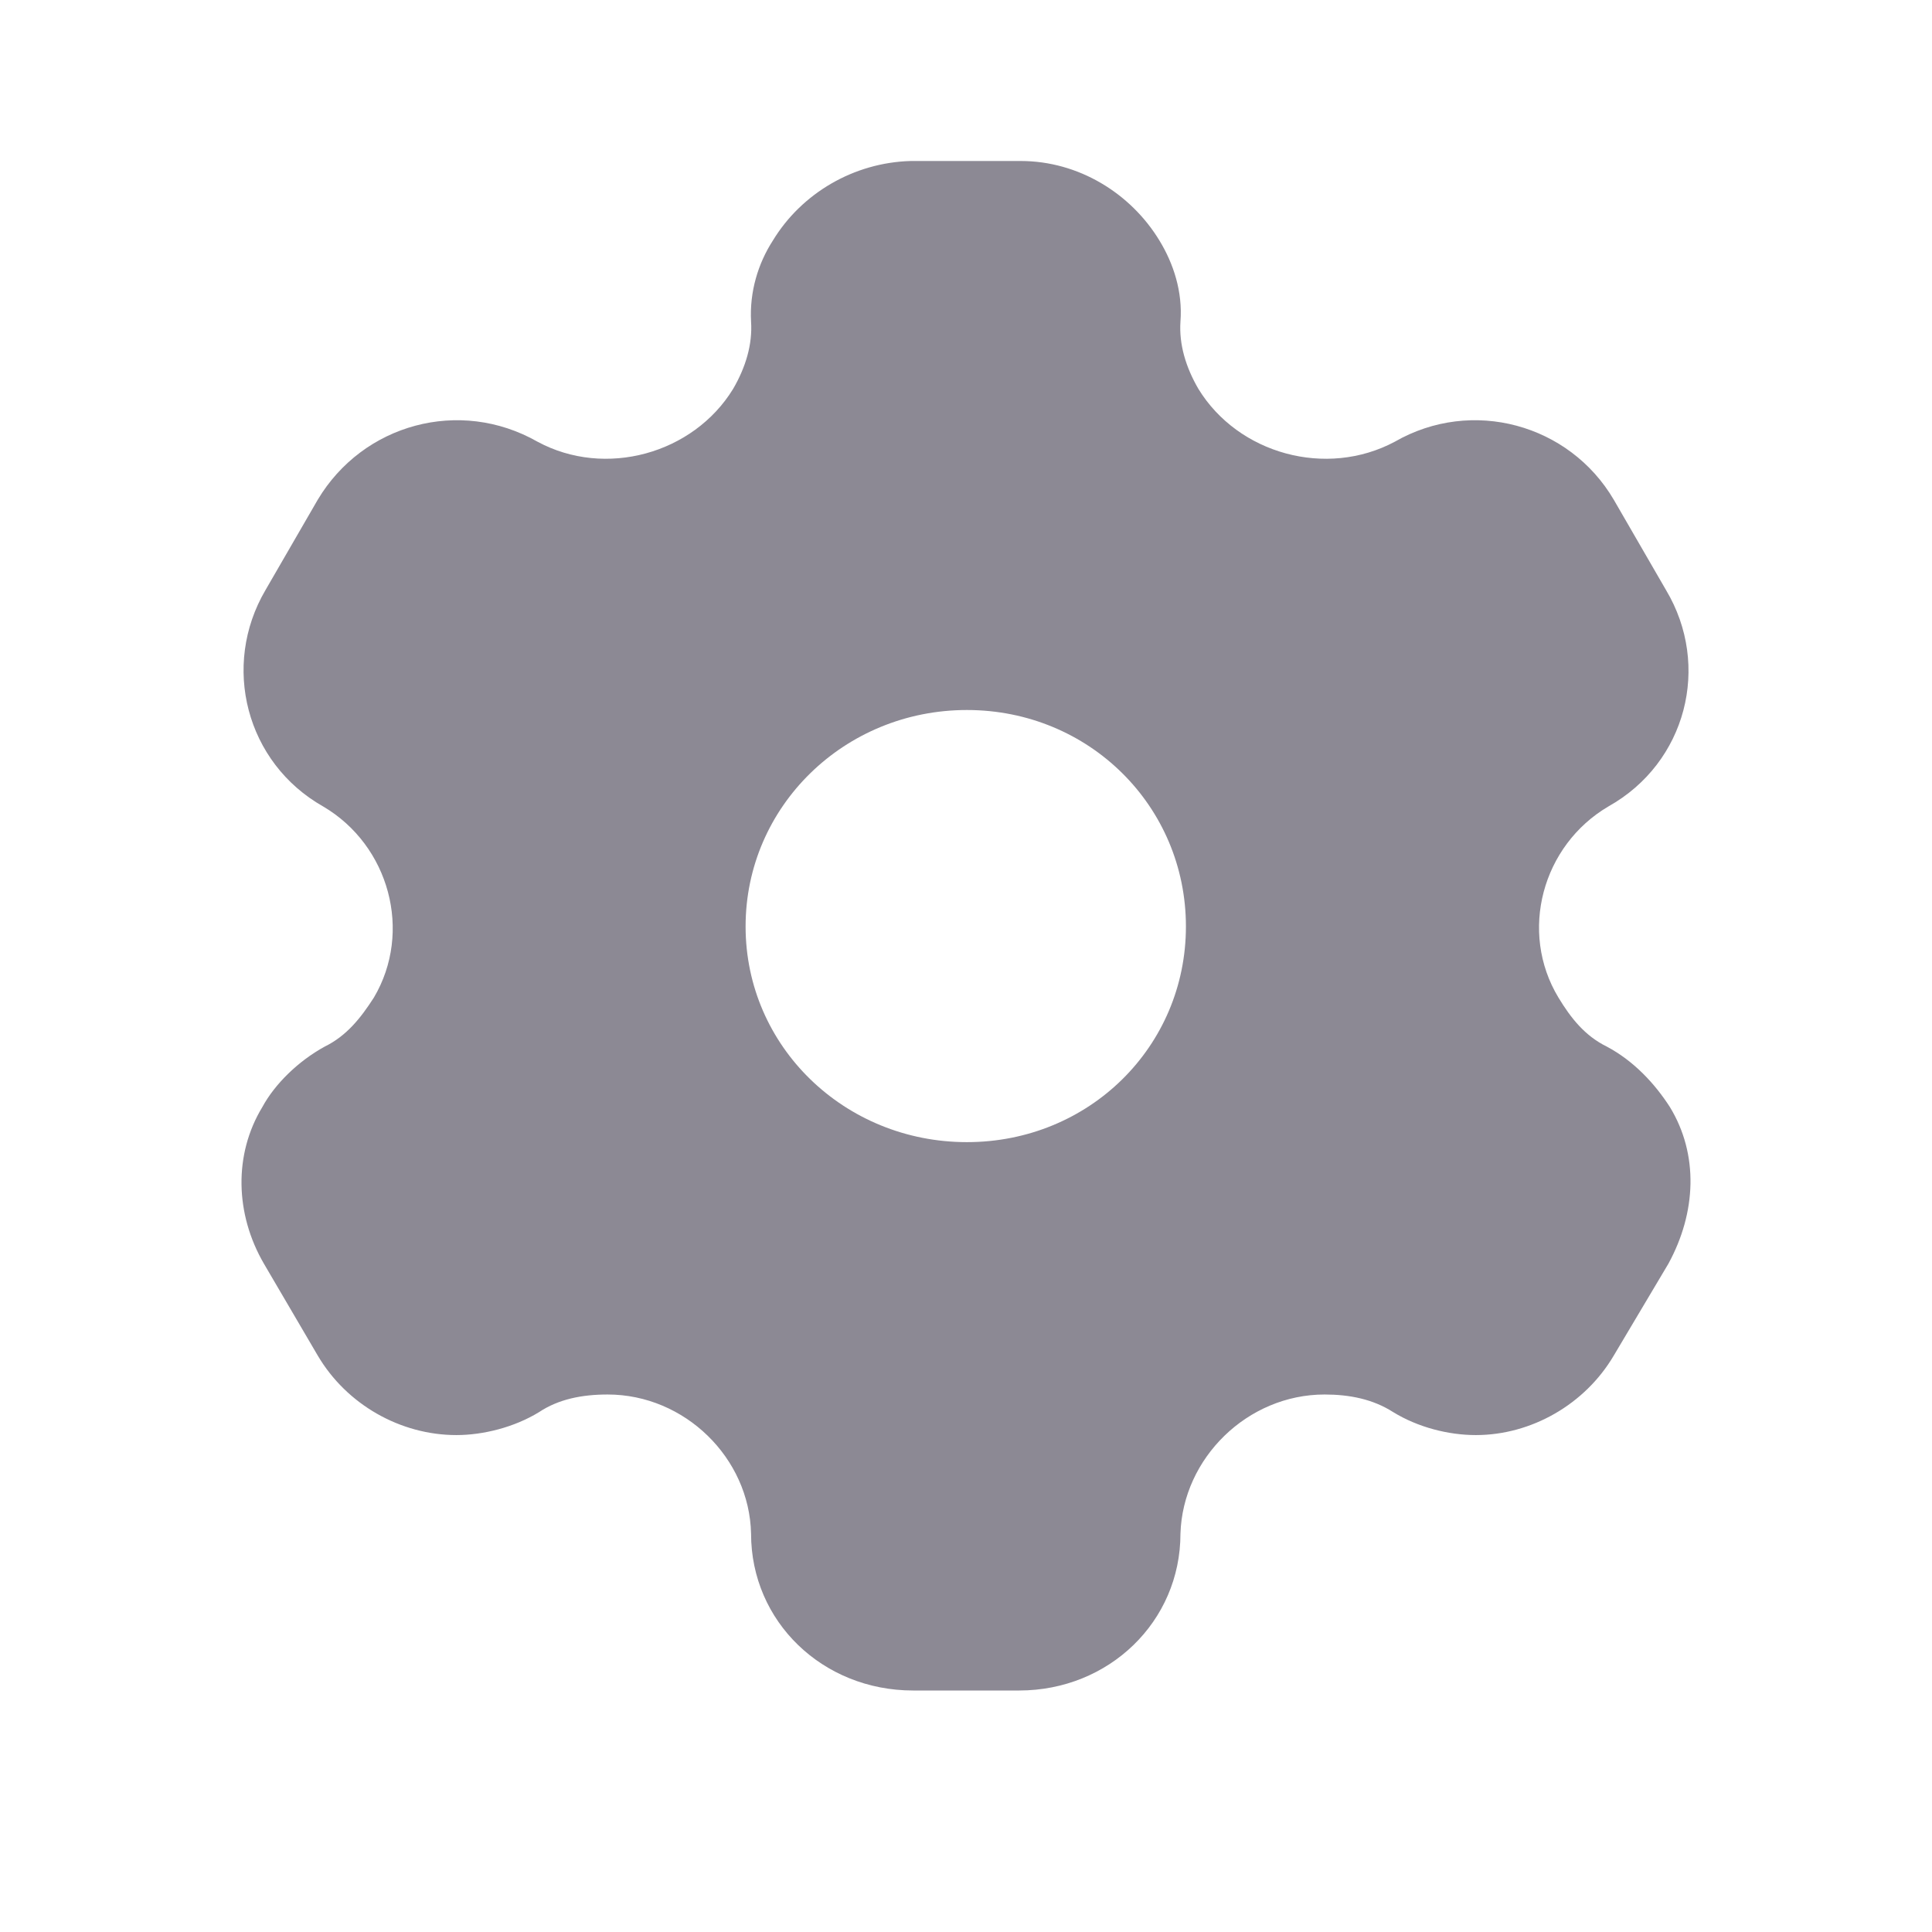 <svg width="24" height="24" viewBox="0 0 24 24" fill="none" xmlns="http://www.w3.org/2000/svg">
<path fill-rule="evenodd" clip-rule="evenodd" d="M19.96 13.001C20.299 13.181 20.56 13.466 20.744 13.752C21.103 14.341 21.073 15.062 20.725 15.699L20.047 16.839C19.689 17.447 19.021 17.827 18.334 17.827C17.995 17.827 17.617 17.732 17.307 17.542C17.056 17.381 16.765 17.323 16.455 17.323C15.497 17.323 14.693 18.112 14.664 19.052C14.664 20.145 13.774 21 12.66 21H11.343C10.22 21 9.33 20.145 9.33 19.052C9.31 18.112 8.507 17.323 7.548 17.323C7.229 17.323 6.938 17.381 6.696 17.542C6.386 17.732 5.999 17.827 5.67 17.827C4.973 17.827 4.305 17.447 3.947 16.839L3.279 15.699C2.92 15.082 2.901 14.341 3.259 13.752C3.414 13.466 3.705 13.181 4.034 13.001C4.305 12.868 4.479 12.649 4.644 12.393C5.128 11.576 4.837 10.502 4.014 10.018C3.056 9.476 2.746 8.27 3.298 7.33L3.947 6.208C4.508 5.268 5.709 4.936 6.677 5.487C7.519 5.942 8.613 5.638 9.107 4.831C9.262 4.565 9.349 4.28 9.33 3.995C9.31 3.624 9.417 3.273 9.601 2.988C9.959 2.399 10.608 2.019 11.314 2H12.68C13.396 2 14.045 2.399 14.403 2.988C14.577 3.273 14.693 3.624 14.664 3.995C14.645 4.28 14.732 4.565 14.887 4.831C15.381 5.638 16.475 5.942 17.327 5.487C18.285 4.936 19.495 5.268 20.047 6.208L20.696 7.33C21.258 8.27 20.948 9.476 19.98 10.018C19.157 10.502 18.866 11.576 19.36 12.393C19.515 12.649 19.689 12.868 19.96 13.001ZM9.262 11.509C9.262 13 10.491 14.188 12.011 14.188C13.531 14.188 14.732 13 14.732 11.509C14.732 10.017 13.531 8.82 12.011 8.82C10.491 8.82 9.262 10.017 9.262 11.509Z" fill="#8C8994"/>
</svg>
